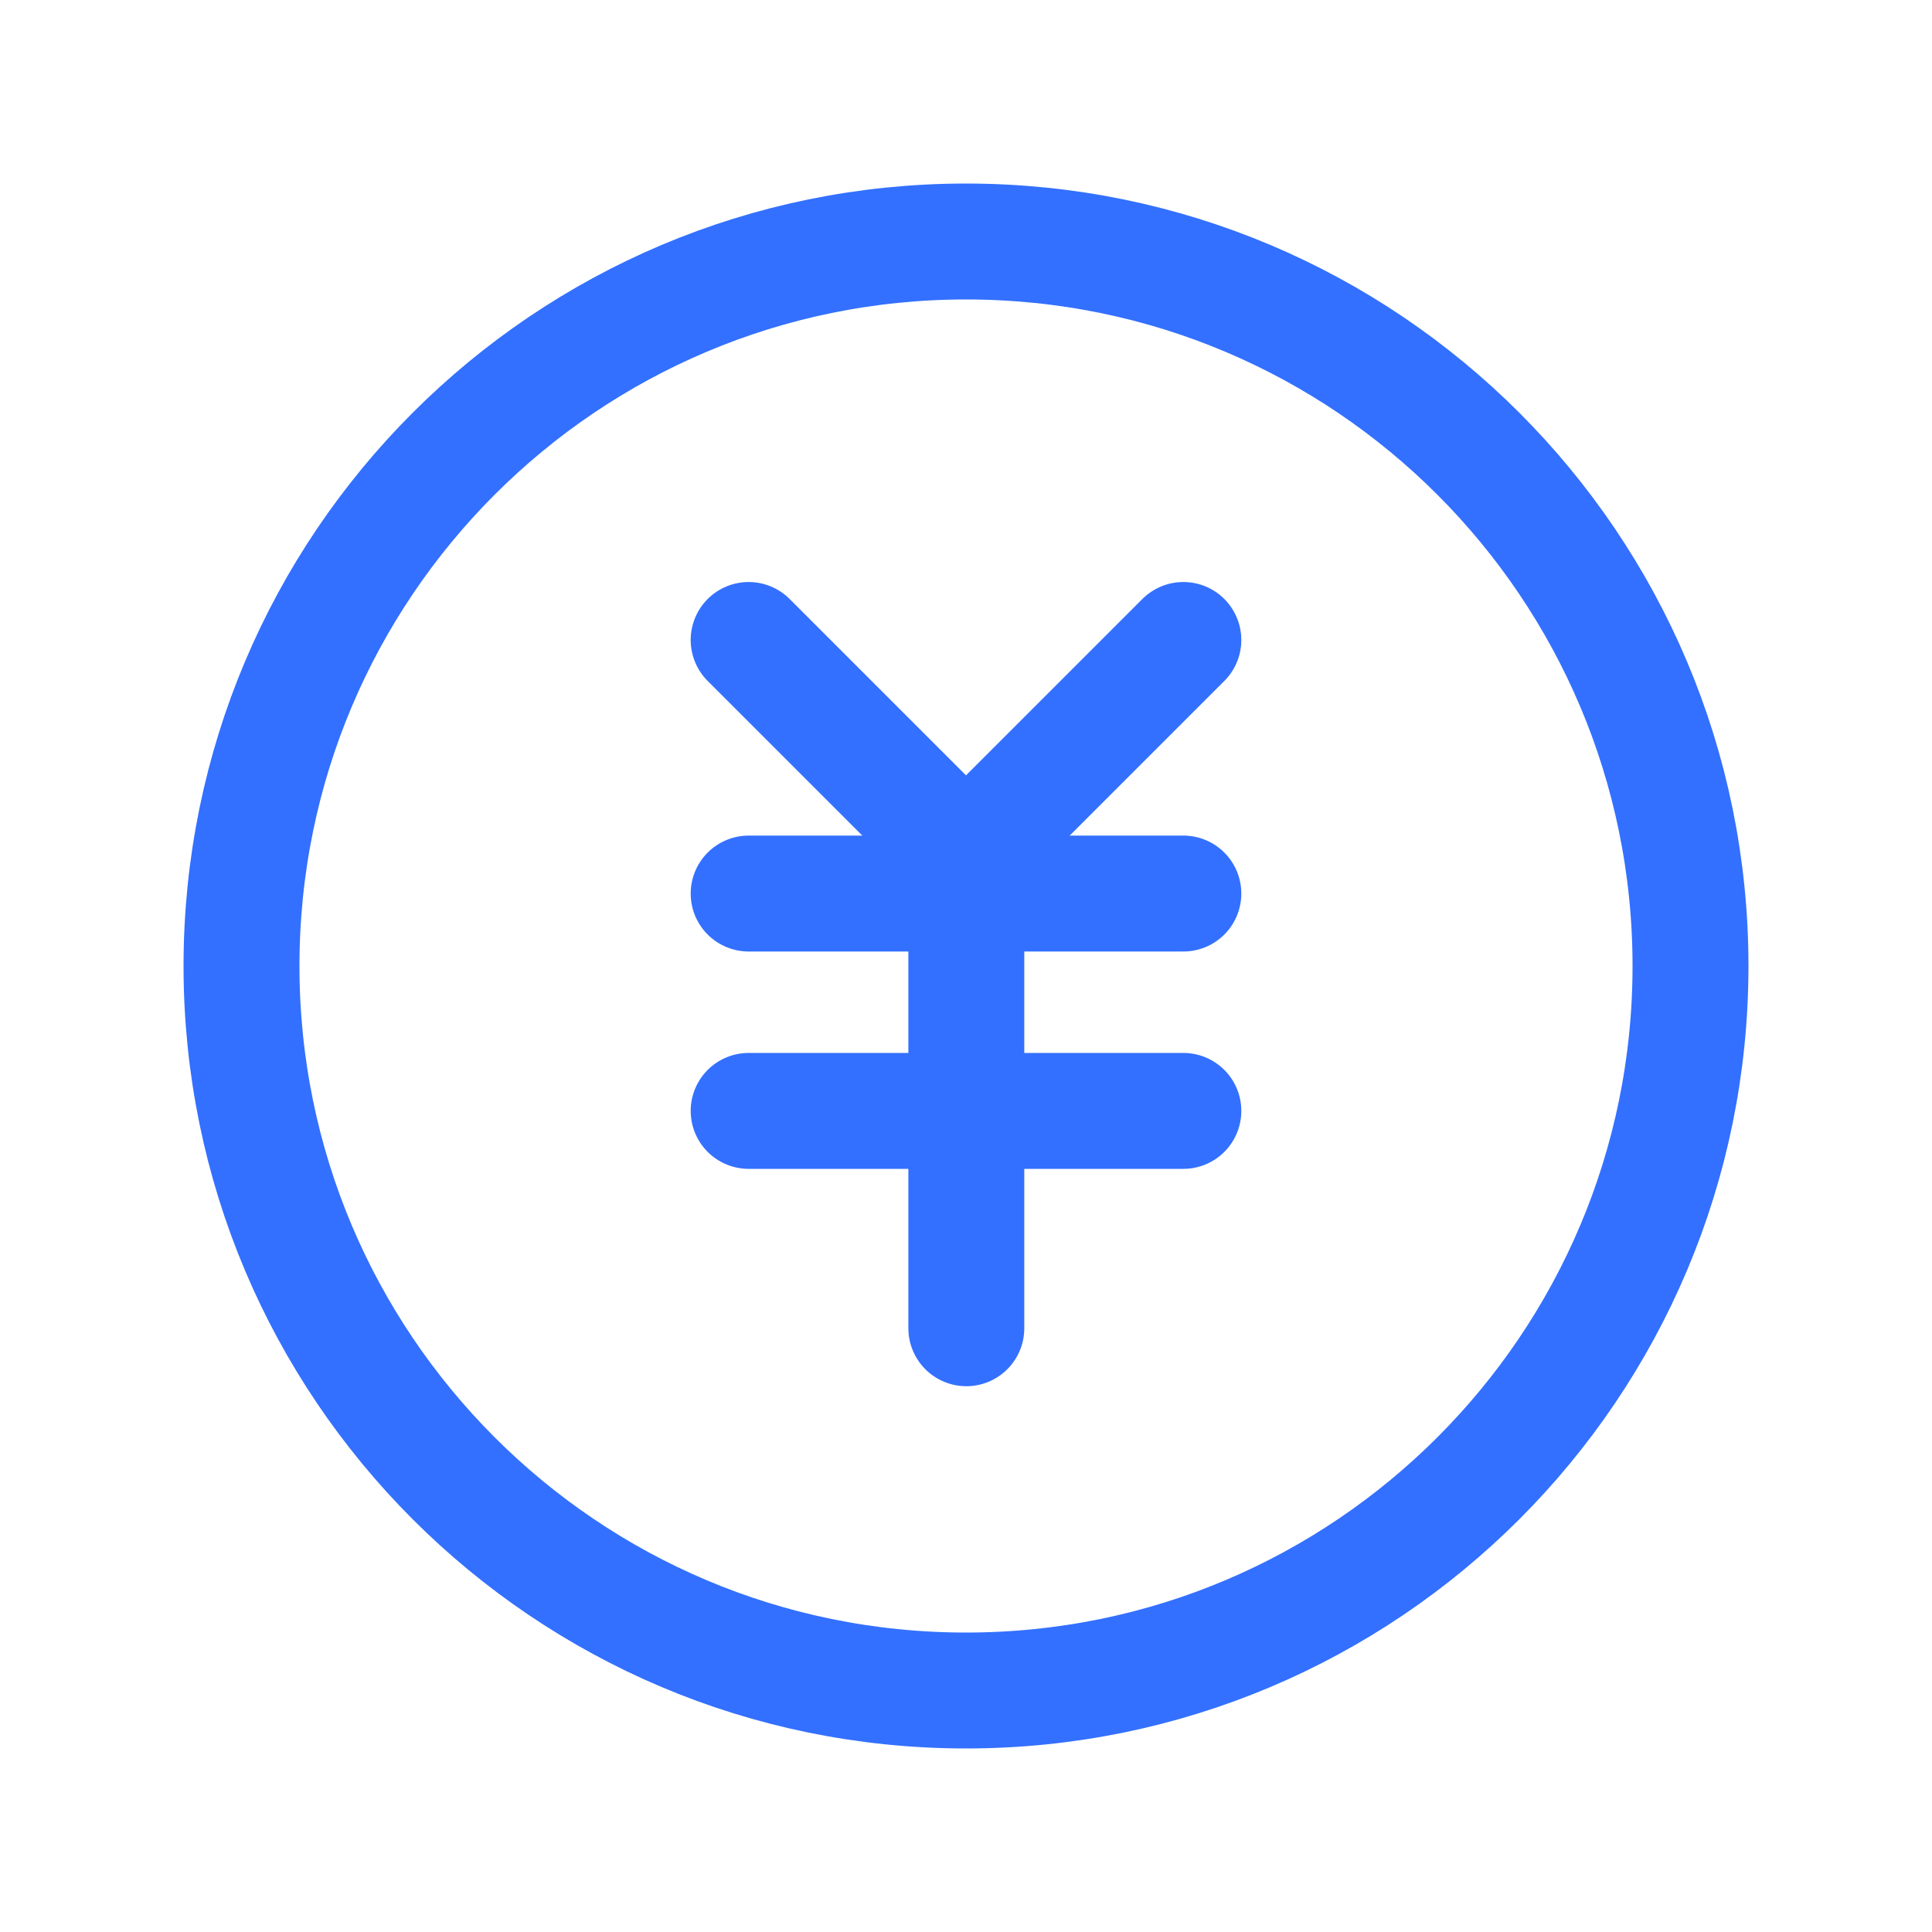 <?xml version="1.0" encoding="UTF-8"?><svg version="1.1" width="24px" height="24px" viewBox="0 0 24.0 24.0" xmlns="http://www.w3.org/2000/svg" xmlns:xlink="http://www.w3.org/1999/xlink"><defs><clipPath id="i0"><path d="M539,0 L539,1081 L0,1081 L0,0 L539,0 Z"></path></clipPath></defs><g transform="translate(-117.0 -528.0)"><g clip-path="url(#i0)"><g transform="translate(117.0 528.0)"><g transform="translate(3.0 3.0)"><path d="M9,18 C13.971,18 18,13.971 18,9 C18,4.029 13.971,0 9,0 C4.029,0 0,4.029 0,9 C0,13.971 4.029,18 9,18 Z" stroke="#3370ff" stroke-width="1.44" fill="none" stroke-linejoin="round"></path><g transform="translate(6.3 7.875)"><path d="M0,0.225 L5.4,0.225" stroke="#3370ff" stroke-width="1.44" fill="none" stroke-linecap="round" stroke-linejoin="round"></path></g><g transform="translate(6.3 10.575)"><path d="M0,0.225 L5.4,0.225" stroke="#3370ff" stroke-width="1.44" fill="none" stroke-linecap="round" stroke-linejoin="round"></path></g><g transform="translate(8.779 8.1)"><path d="M0.225,0 L0.225,5.4" stroke="#3370ff" stroke-width="1.44" fill="none" stroke-linecap="round" stroke-linejoin="round"></path></g><g transform="translate(6.3 4.95)"><path d="M5.4,0 L2.7,2.7 L0,0" stroke="#3370ff" stroke-width="1.44" fill="none" stroke-linecap="round" stroke-linejoin="round"></path></g></g></g></g></g></svg>
